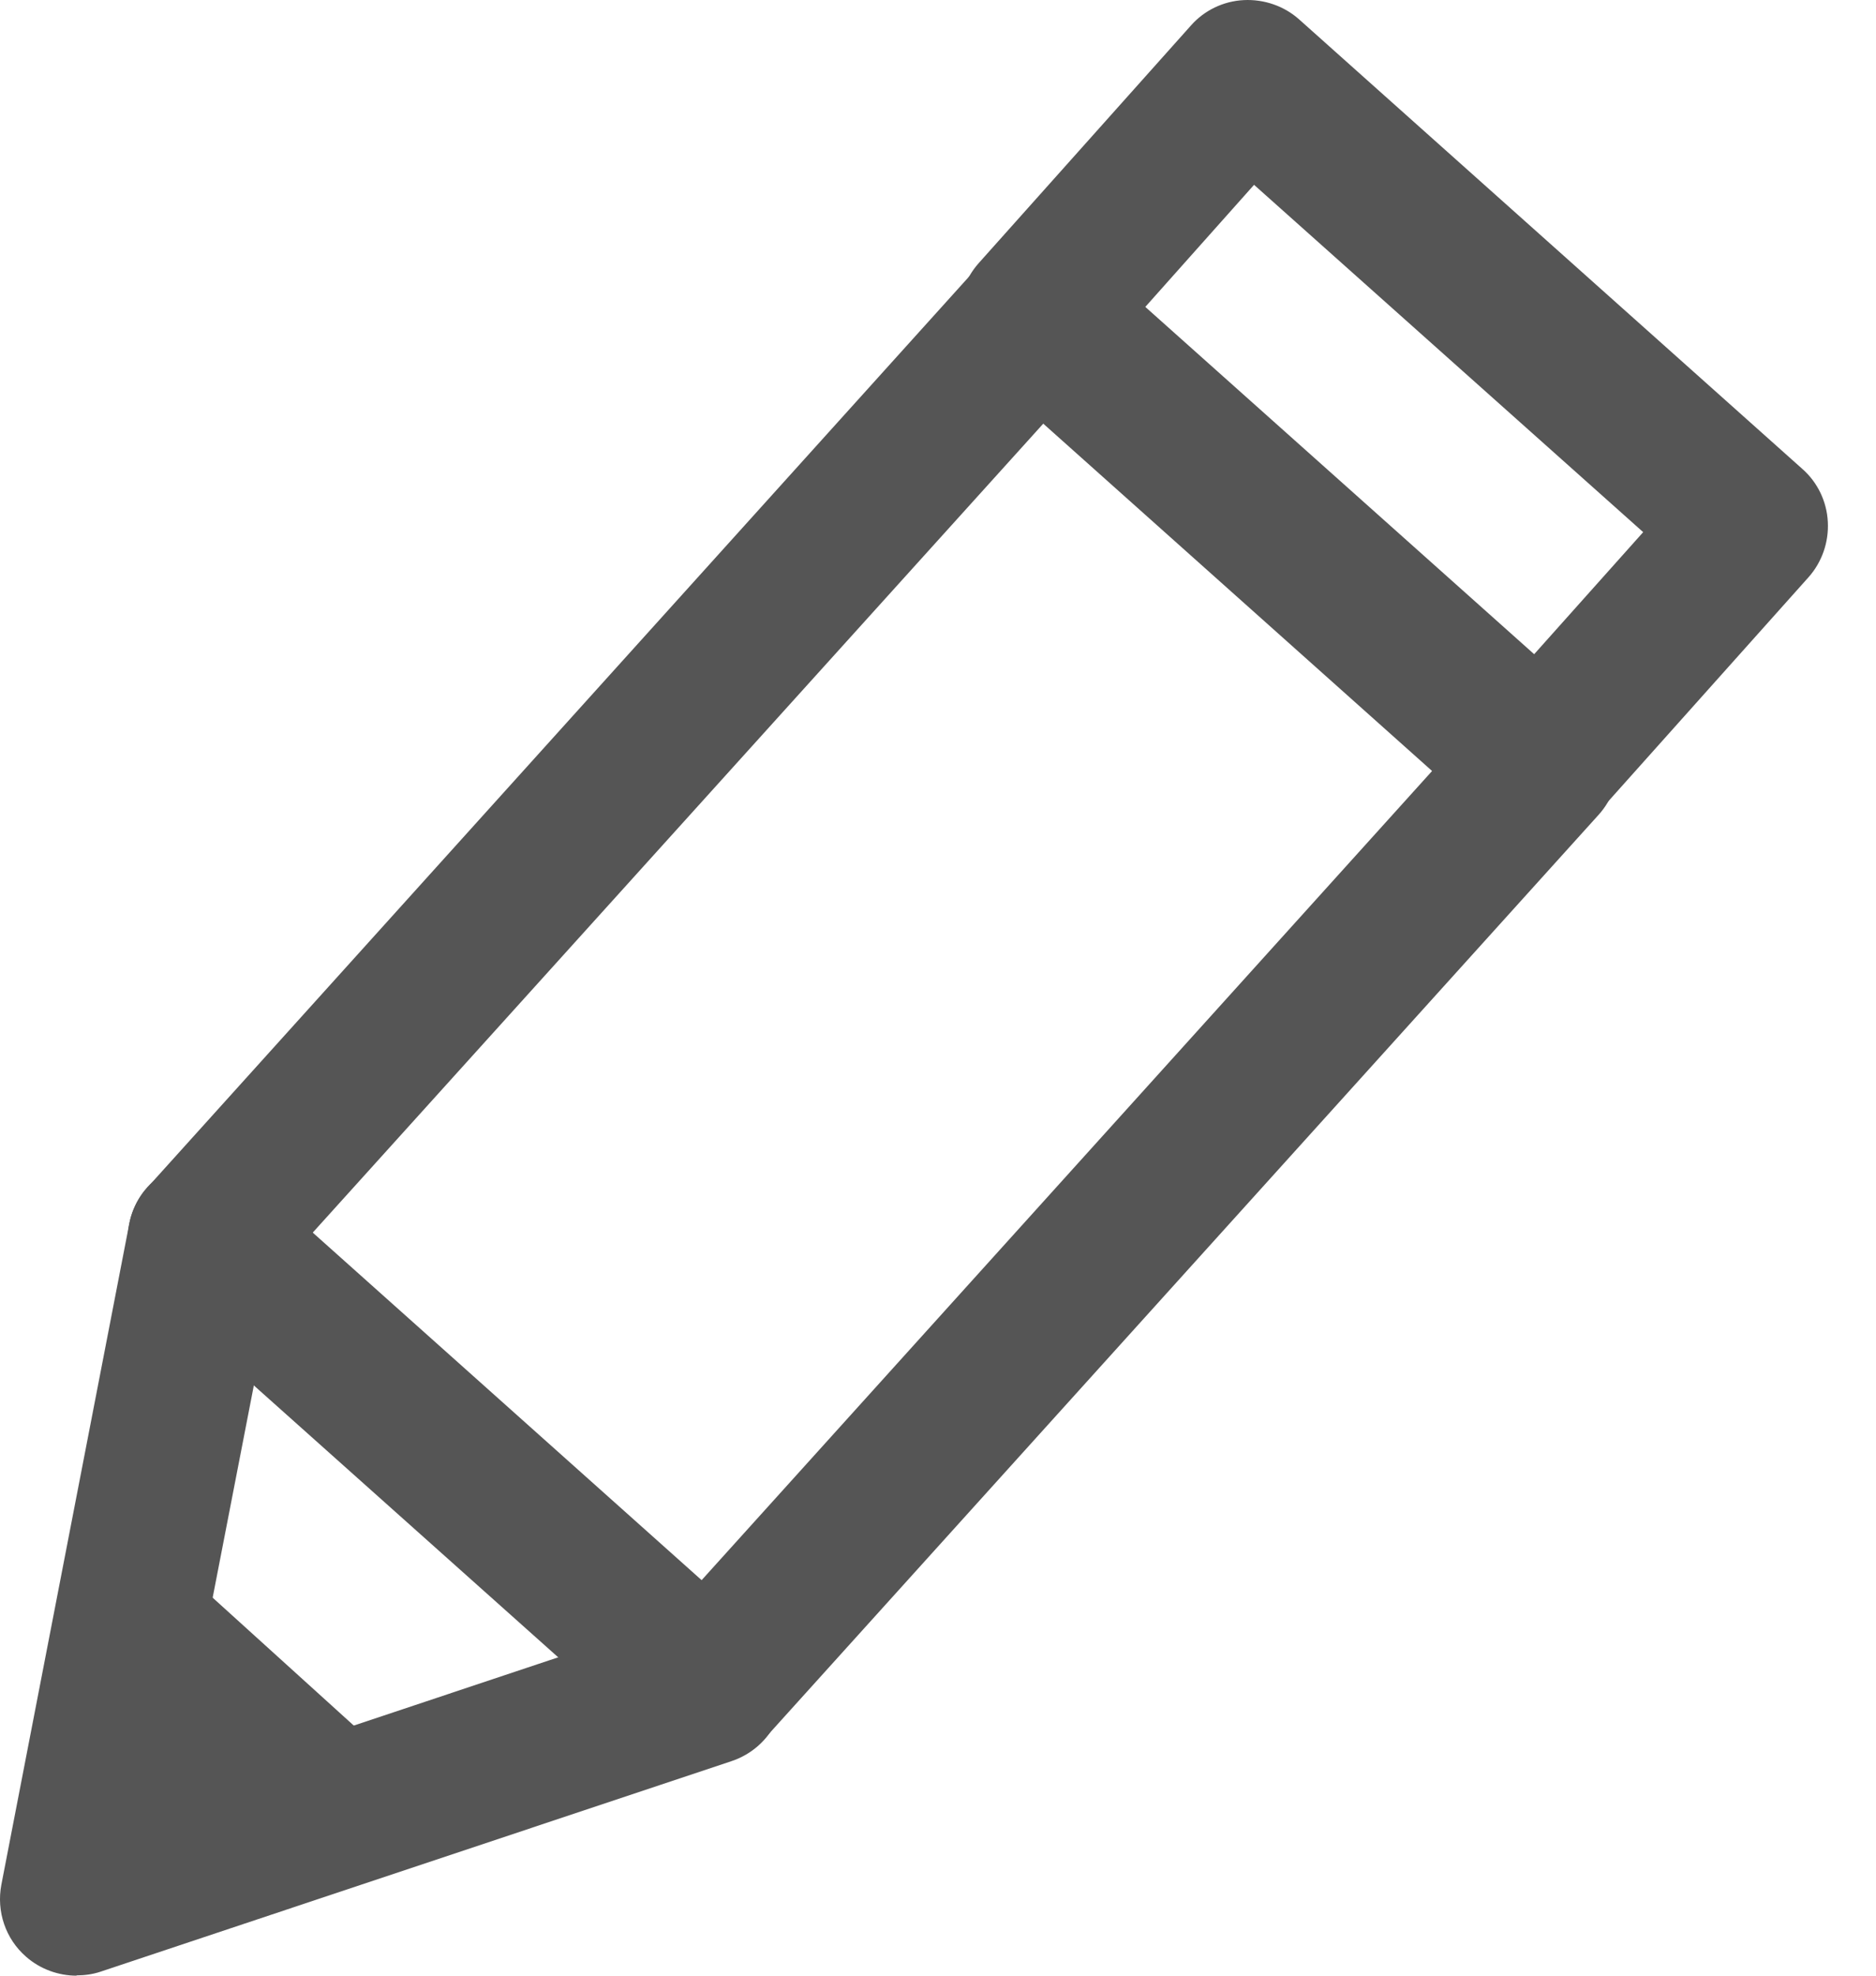 <svg width="19" height="20" viewBox="0 0 19 20" fill="none" xmlns="http://www.w3.org/2000/svg">
<path d="M0.777 20C0.592 20 0.408 19.934 0.265 19.809C0.056 19.628 -0.038 19.349 0.014 19.078L1.309 12.389C1.389 11.968 1.797 11.693 2.218 11.777C2.639 11.857 2.914 12.264 2.831 12.685L1.786 18.068L6.918 16.355C7.326 16.219 7.764 16.439 7.9 16.846C8.036 17.253 7.817 17.692 7.409 17.828L1.02 19.959C0.94 19.986 0.857 19.997 0.773 19.997L0.777 20Z" fill="#555555"/>
<path d="M15.588 8.51C15.403 8.51 15.219 8.444 15.072 8.312L9.975 3.761C9.655 3.476 9.627 2.985 9.912 2.664L12.061 0.259C12.196 0.105 12.391 0.011 12.597 0.001C12.802 -0.009 13.004 0.06 13.157 0.196L18.254 4.747C18.408 4.882 18.502 5.077 18.512 5.283C18.523 5.488 18.453 5.69 18.317 5.843L16.166 8.249C16.012 8.42 15.8 8.507 15.588 8.507V8.51ZM11.587 3.121L15.525 6.637L16.642 5.387L12.701 1.871L11.587 3.121Z" fill="#555555"/>
<path d="M4.23 18.054L1.535 15.613L0.776 19.224L4.23 18.054Z" fill="#555555"/>
<path d="M7.165 17.865C6.981 17.865 6.796 17.799 6.65 17.667L1.553 13.116C1.4 12.977 1.306 12.786 1.295 12.58C1.285 12.375 1.355 12.173 1.494 12.02L9.94 2.661C10.226 2.344 10.713 2.316 11.034 2.602L16.131 7.152C16.284 7.292 16.378 7.483 16.388 7.688C16.399 7.894 16.329 8.096 16.19 8.249L7.743 17.601C7.59 17.771 7.378 17.858 7.165 17.858V17.865ZM3.169 12.479L7.106 15.996L14.512 7.796L10.574 4.28L3.169 12.476V12.479Z" fill="#555555"/>
</svg>
